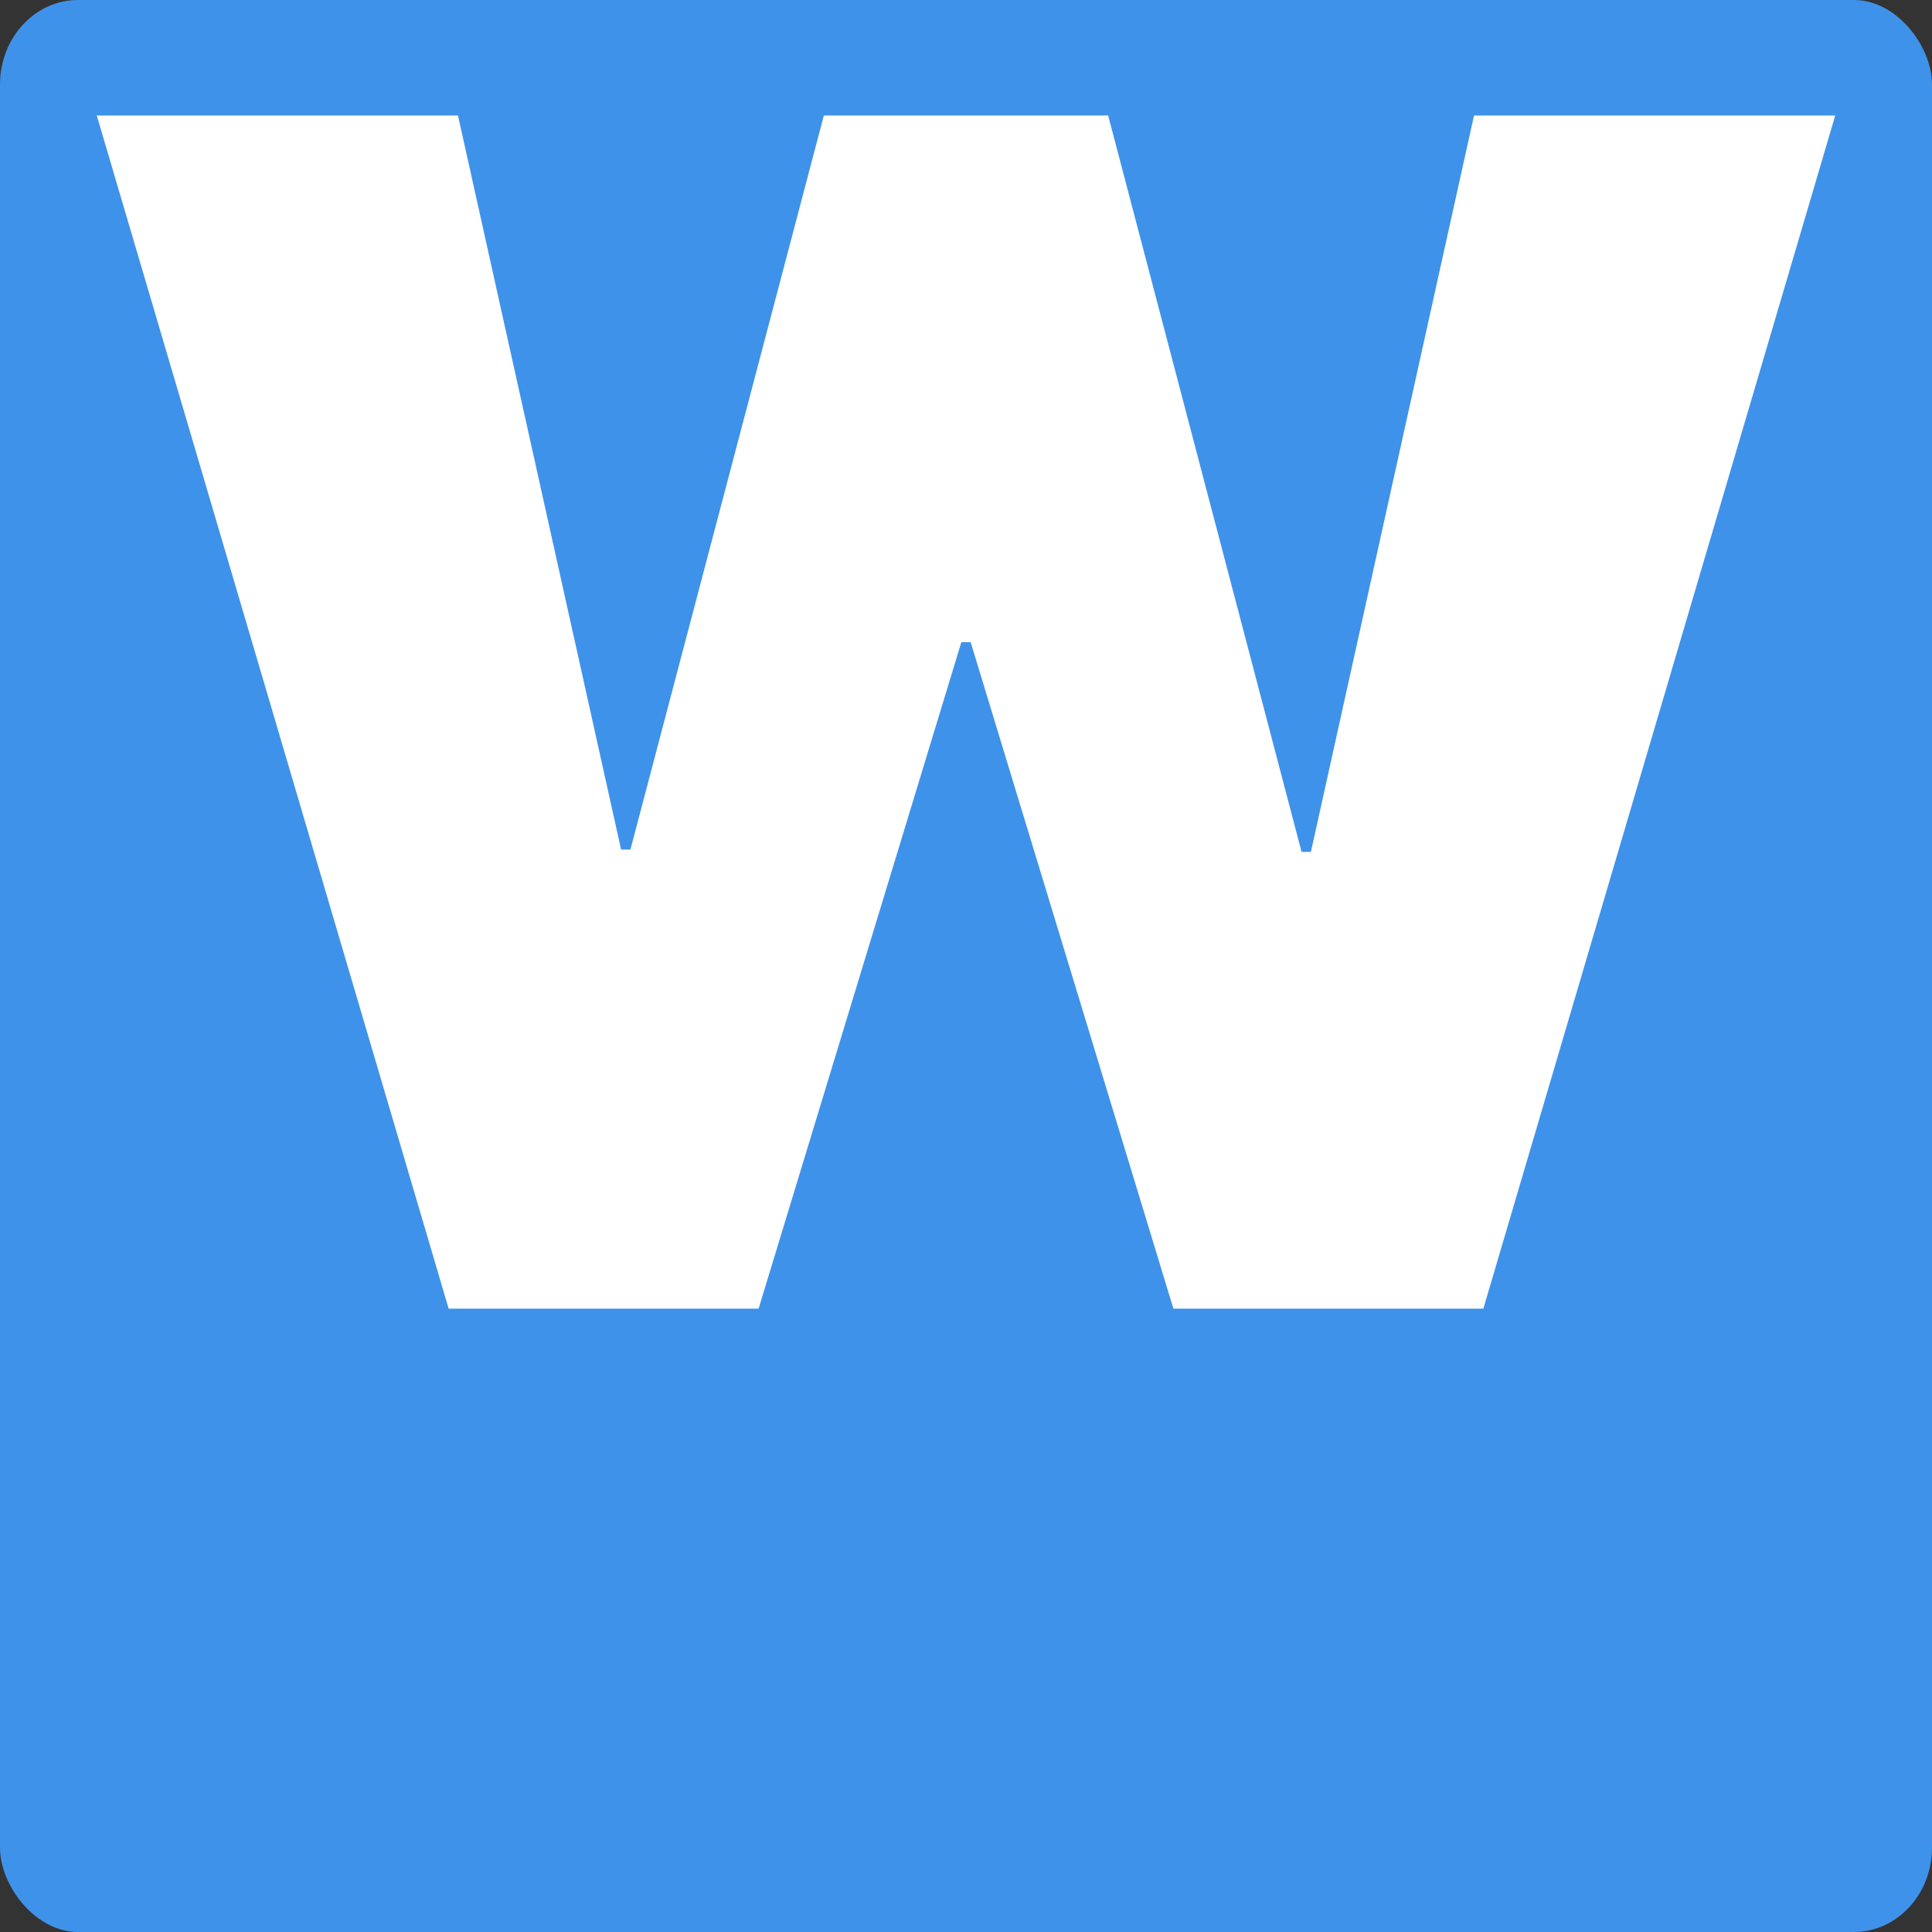 <?xml version="1.0" encoding="UTF-8" standalone="no"?>
<!-- Created with Inkscape (http://www.inkscape.org/) -->

<svg
   width="512"
   height="512"
   version="1.1"
   viewBox="0 0 512 512"
   id="svg2"
   sodipodi:docname="favicon.svg"
   inkscape:version="1.4.2 (ebf0e940d0, 2025-05-08)"
   xmlns:inkscape="http://www.inkscape.org/namespaces/inkscape"
   xmlns:sodipodi="http://sodipodi.sourceforge.net/DTD/sodipodi-0.dtd"
   xmlns="http://www.w3.org/2000/svg"
   xmlns:svg="http://www.w3.org/2000/svg">
  <rect x="0" y="0" width="512" height="512" fill="#333333" stroke="none"/>
  <defs
     id="defs2" />
  <sodipodi:namedview
     id="namedview2"
     pagecolor="#ffffff"
     bordercolor="#000000"
     borderopacity="0.25"
     inkscape:showpageshadow="2"
     inkscape:pageopacity="0.0"
     inkscape:pagecheckerboard="0"
     inkscape:deskcolor="#d1d1d1"
     inkscape:zoom="2.2714844"
     inkscape:cx="256.88048"
     inkscape:cy="249.83663"
     inkscape:window-width="2560"
     inkscape:window-height="1371"
     inkscape:window-x="0"
     inkscape:window-y="0"
     inkscape:window-maximized="1"
     inkscape:current-layer="svg2" />
  <rect
     width="512"
     height="512"
     rx="20.694"
     ry="22.365"
     fill="#0057b9"
     style="font-variation-settings:'wght' 900;fill:#3f92e9;fill-opacity:1"
     id="rect1" />
  <path
     d="M 118.898,346.81 25.644,30.61 h 95.724 l 43.23,194.537 h 2.47 L 218.328,30.61 h 75.344 l 51.259,195.154 h 2.47 L 390.632,30.61 h 95.724 l -93.254,316.199 h -82.138 L 257.235,170.183 h -2.47 l -53.729,176.627 z"
     id="text1"
     style="font-size:434.774px;font-family:'Inter V';font-variation-settings:'wght' 900;fill:#ffffff;stroke-width:17.825;stroke-linejoin:bevel"
     aria-label="W" />
</svg>

